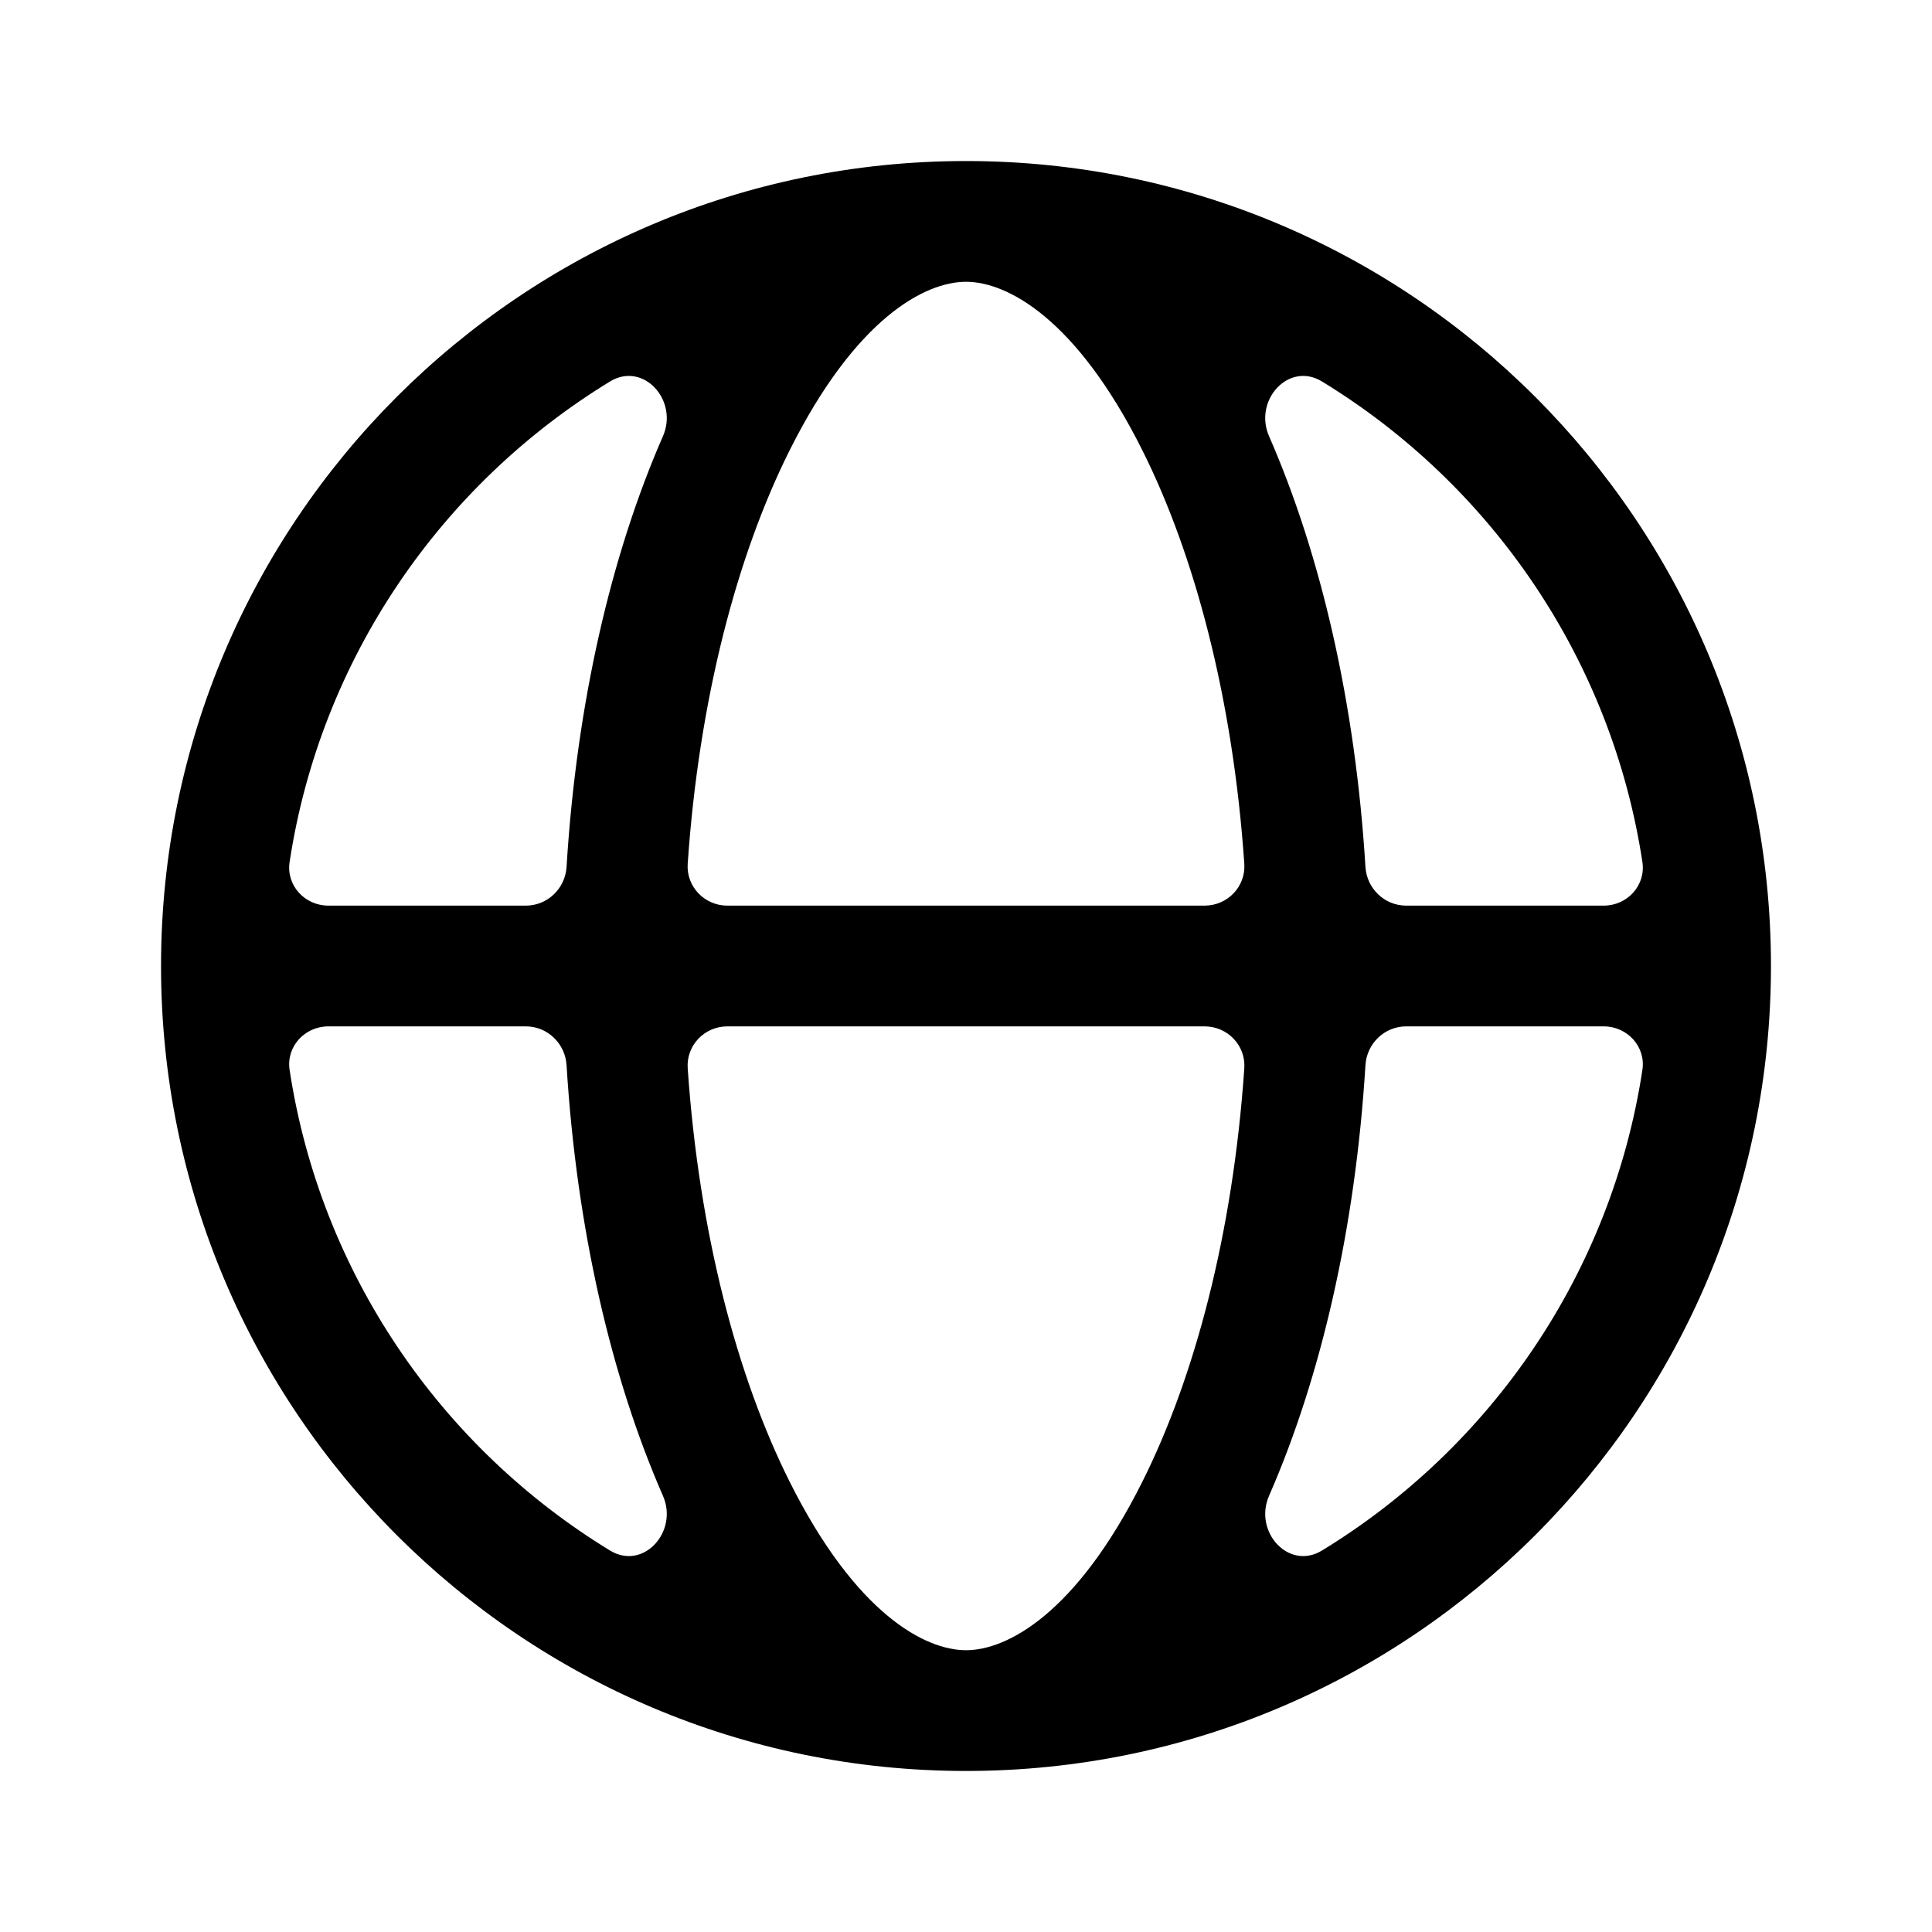 <svg width="20" height="20" viewBox="0 0 20 20" fill="none" xmlns="http://www.w3.org/2000/svg">
<path fill-rule="evenodd" clip-rule="evenodd" d="M18.333 10C18.333 14.602 14.602 18.333 10 18.333C5.398 18.333 1.667 14.602 1.667 10C1.667 5.398 5.398 1.667 10 1.667C14.602 1.667 18.333 5.398 18.333 10ZM3.399 9.375C3.154 9.375 2.961 9.165 2.998 8.923C3.319 6.817 4.568 5.015 6.315 3.949C6.66 3.739 7.025 4.145 6.863 4.515C6.328 5.738 5.969 7.277 5.865 8.974C5.851 9.198 5.668 9.375 5.443 9.375H3.399ZM2.998 11.076C2.961 10.835 3.154 10.625 3.399 10.625H5.443C5.668 10.625 5.851 10.803 5.865 11.026C5.969 12.723 6.328 14.262 6.863 15.485C7.025 15.855 6.66 16.261 6.315 16.051C4.568 14.985 3.319 13.183 2.998 11.076ZM7.529 9.375C7.293 9.375 7.103 9.178 7.119 8.942C7.236 7.235 7.631 5.749 8.172 4.666C8.859 3.291 9.578 2.917 10 2.917C10.422 2.917 11.141 3.291 11.828 4.666C12.369 5.749 12.764 7.235 12.881 8.942C12.897 9.178 12.707 9.375 12.47 9.375H7.529ZM12.881 11.058C12.897 10.822 12.707 10.625 12.47 10.625H7.529C7.293 10.625 7.103 10.822 7.119 11.058C7.236 12.765 7.631 14.251 8.172 15.334C8.859 16.709 9.578 17.083 10 17.083C10.422 17.083 11.141 16.709 11.828 15.334C12.369 14.251 12.764 12.765 12.881 11.058ZM14.557 9.375C14.332 9.375 14.149 9.198 14.135 8.974C14.031 7.277 13.672 5.738 13.137 4.515C12.975 4.145 13.34 3.739 13.685 3.949C15.432 5.015 16.681 6.817 17.002 8.923C17.039 9.165 16.846 9.375 16.602 9.375H14.557ZM17.002 11.076C17.039 10.835 16.846 10.625 16.602 10.625H14.557C14.332 10.625 14.149 10.803 14.135 11.026C14.031 12.723 13.672 14.262 13.137 15.485C12.975 15.855 13.34 16.261 13.685 16.051C15.432 14.985 16.681 13.183 17.002 11.076Z" fill="black"/>
</svg>
